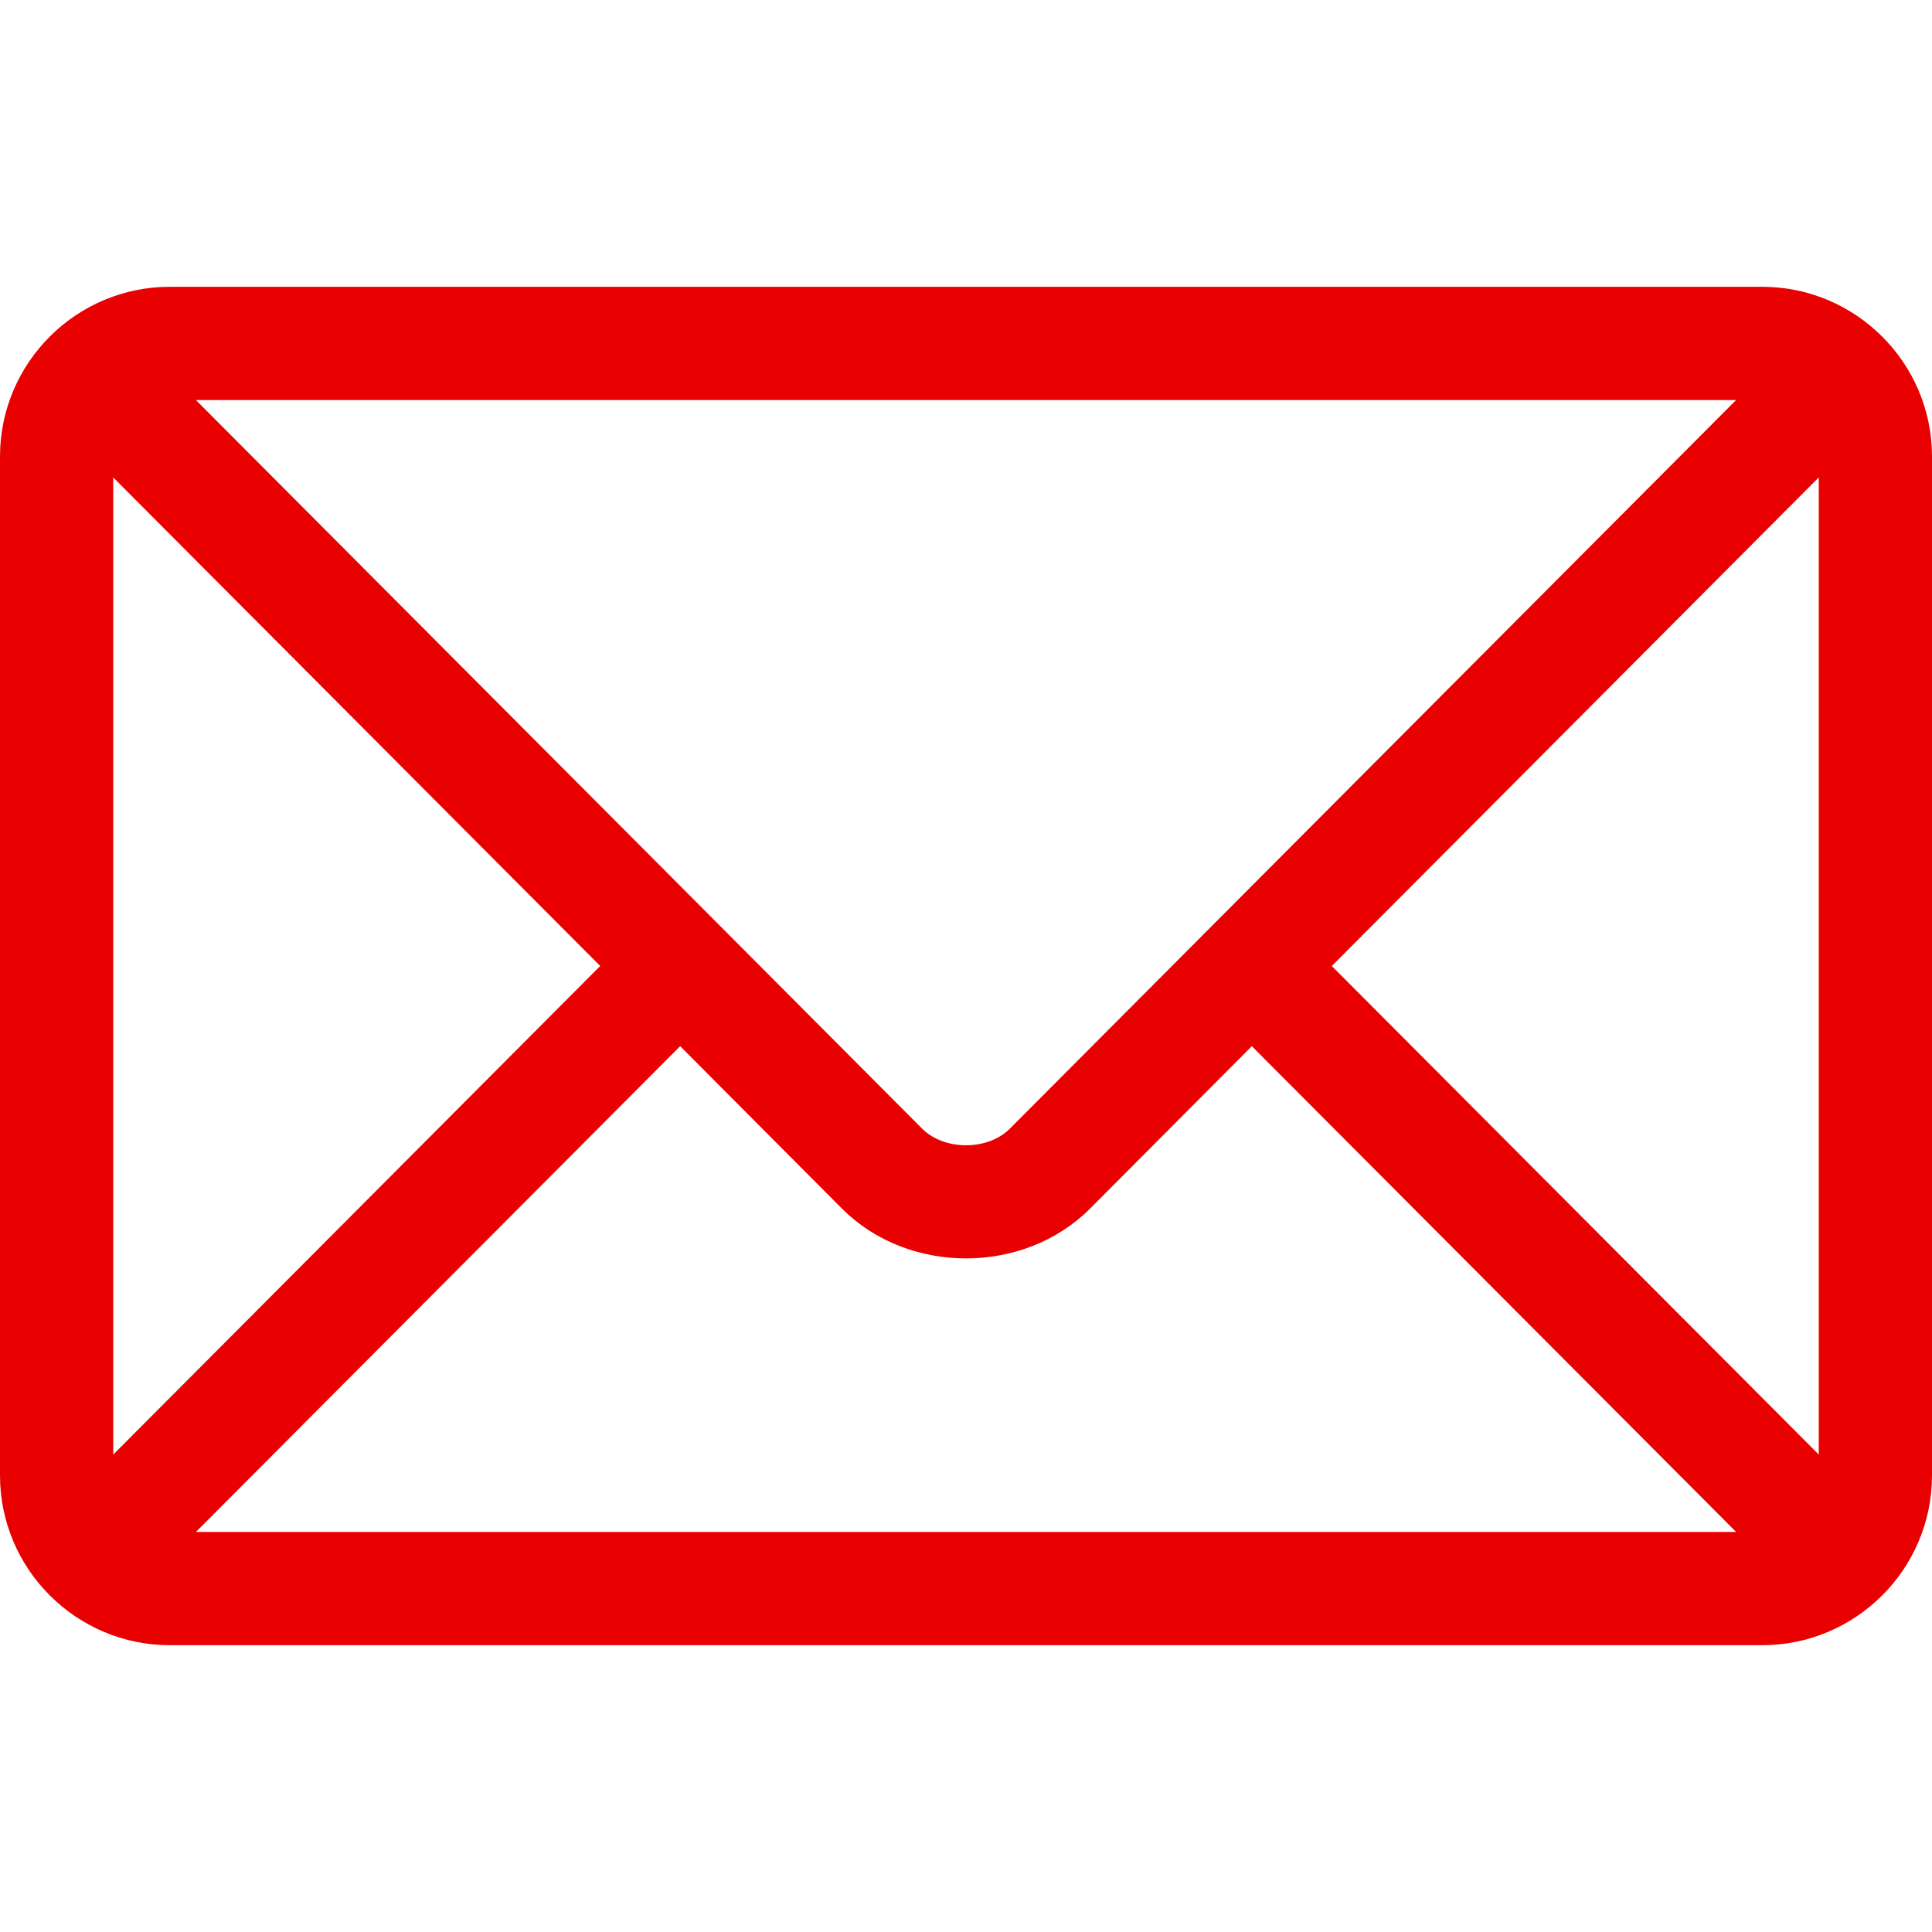 <svg width="18" height="18" viewBox="0 0 18 18" fill="none" xmlns="http://www.w3.org/2000/svg">
<path d="M16.418 2.672H1.582C0.711 2.672 0 3.38 0 4.254V13.746C0 14.62 0.712 15.328 1.582 15.328H16.418C17.288 15.328 18 14.62 18 13.746V4.254C18 3.38 17.288 2.672 16.418 2.672ZM16.175 3.727C15.664 4.24 9.655 10.267 9.409 10.515C9.203 10.722 8.798 10.722 8.591 10.515L1.825 3.727H16.175ZM1.055 13.552V4.448L5.592 9L1.055 13.552ZM1.825 14.273L6.337 9.747L7.844 11.26C8.462 11.879 9.538 11.879 10.156 11.26L11.663 9.747L16.175 14.273H1.825ZM16.945 13.552L12.408 9L16.945 4.448V13.552Z" fill="#E90000"/>
</svg>
